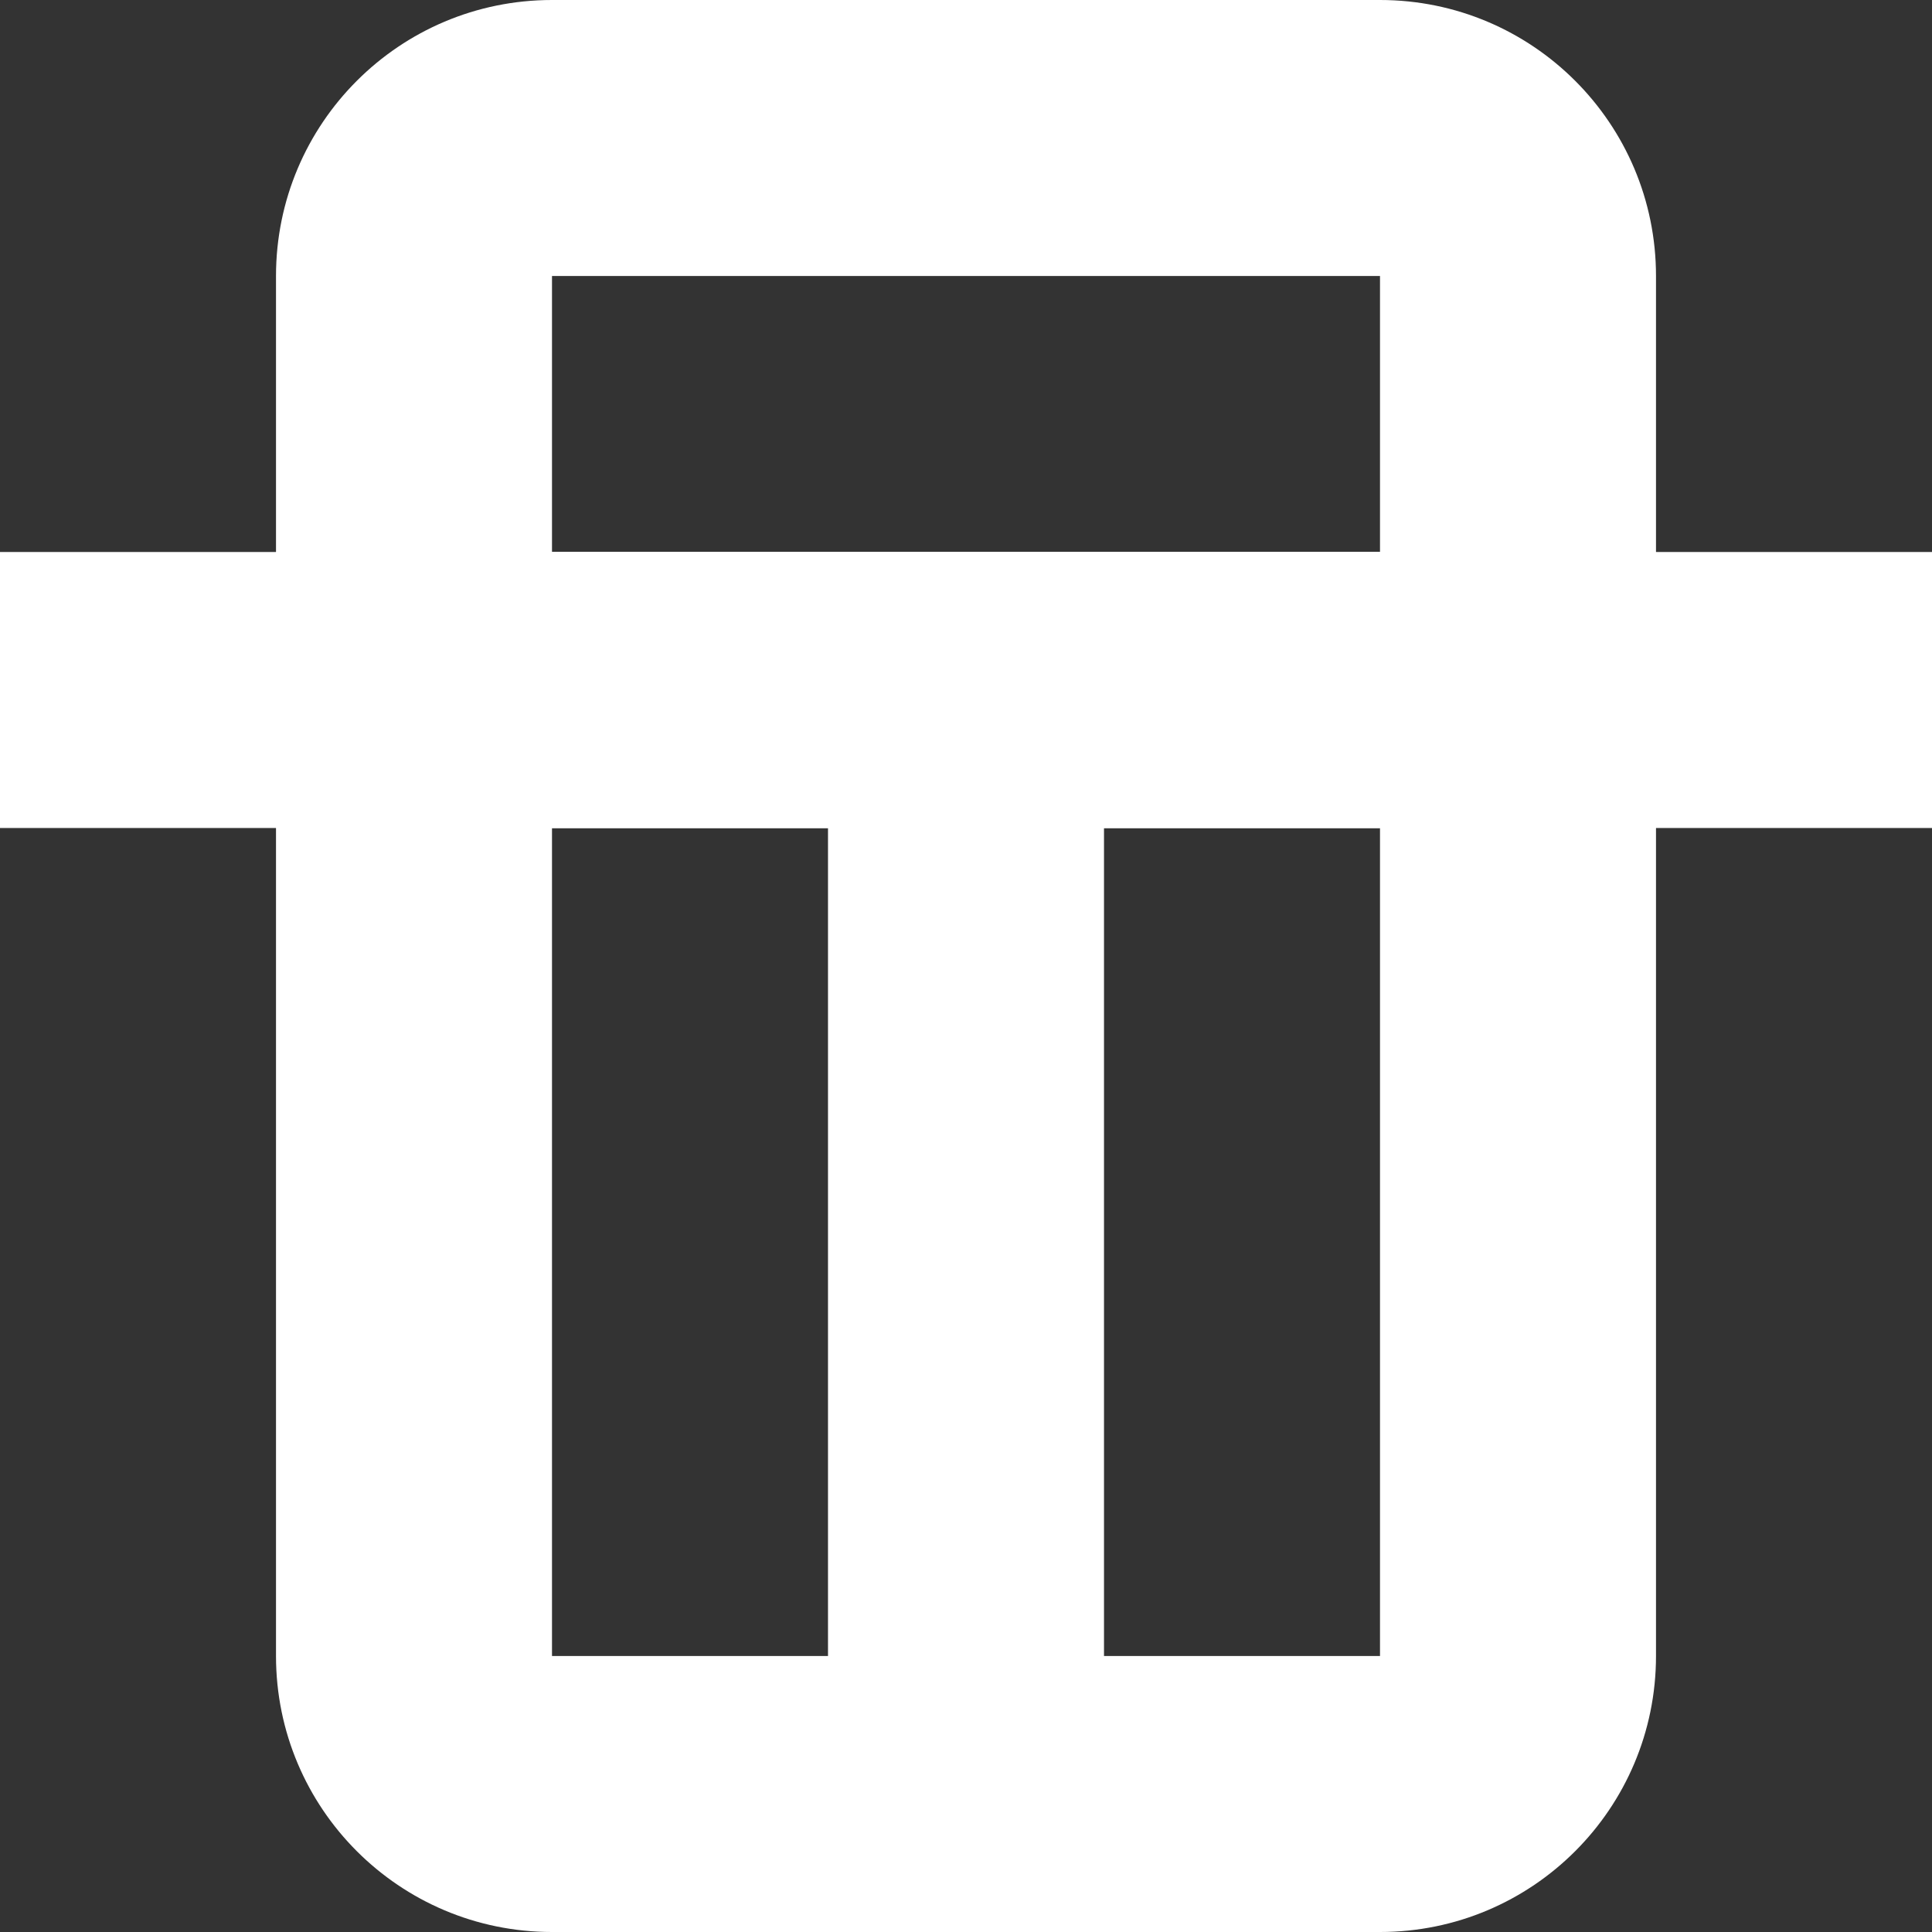 <svg width="14" height="14" viewBox="0 0 14 14" fill="none" xmlns="http://www.w3.org/2000/svg">
<rect x="0" y="0" width="14" height="14" fill="#333333" stroke="none"/>
<path fill-rule="evenodd" clip-rule="evenodd" d="M10 6H4L4 12H10V6ZM2 4V12C2 13.105 2.895 14 4 14H10C11.105 14 12 13.105 12 12V4H2Z" fill="white"/>
<path fill-rule="evenodd" clip-rule="evenodd" d="M10 4H4L4 2L10 2V4ZM2 6V2C2 0.895 2.895 0 4 0H10C11.105 0 12 0.895 12 2V6H2Z" fill="white"/>
<path d="M0 4H14V6H0V4Z" fill="white"/>
<path d="M8 5L8 13L6 13L6 5L8 5Z" fill="white"/>
</svg>

